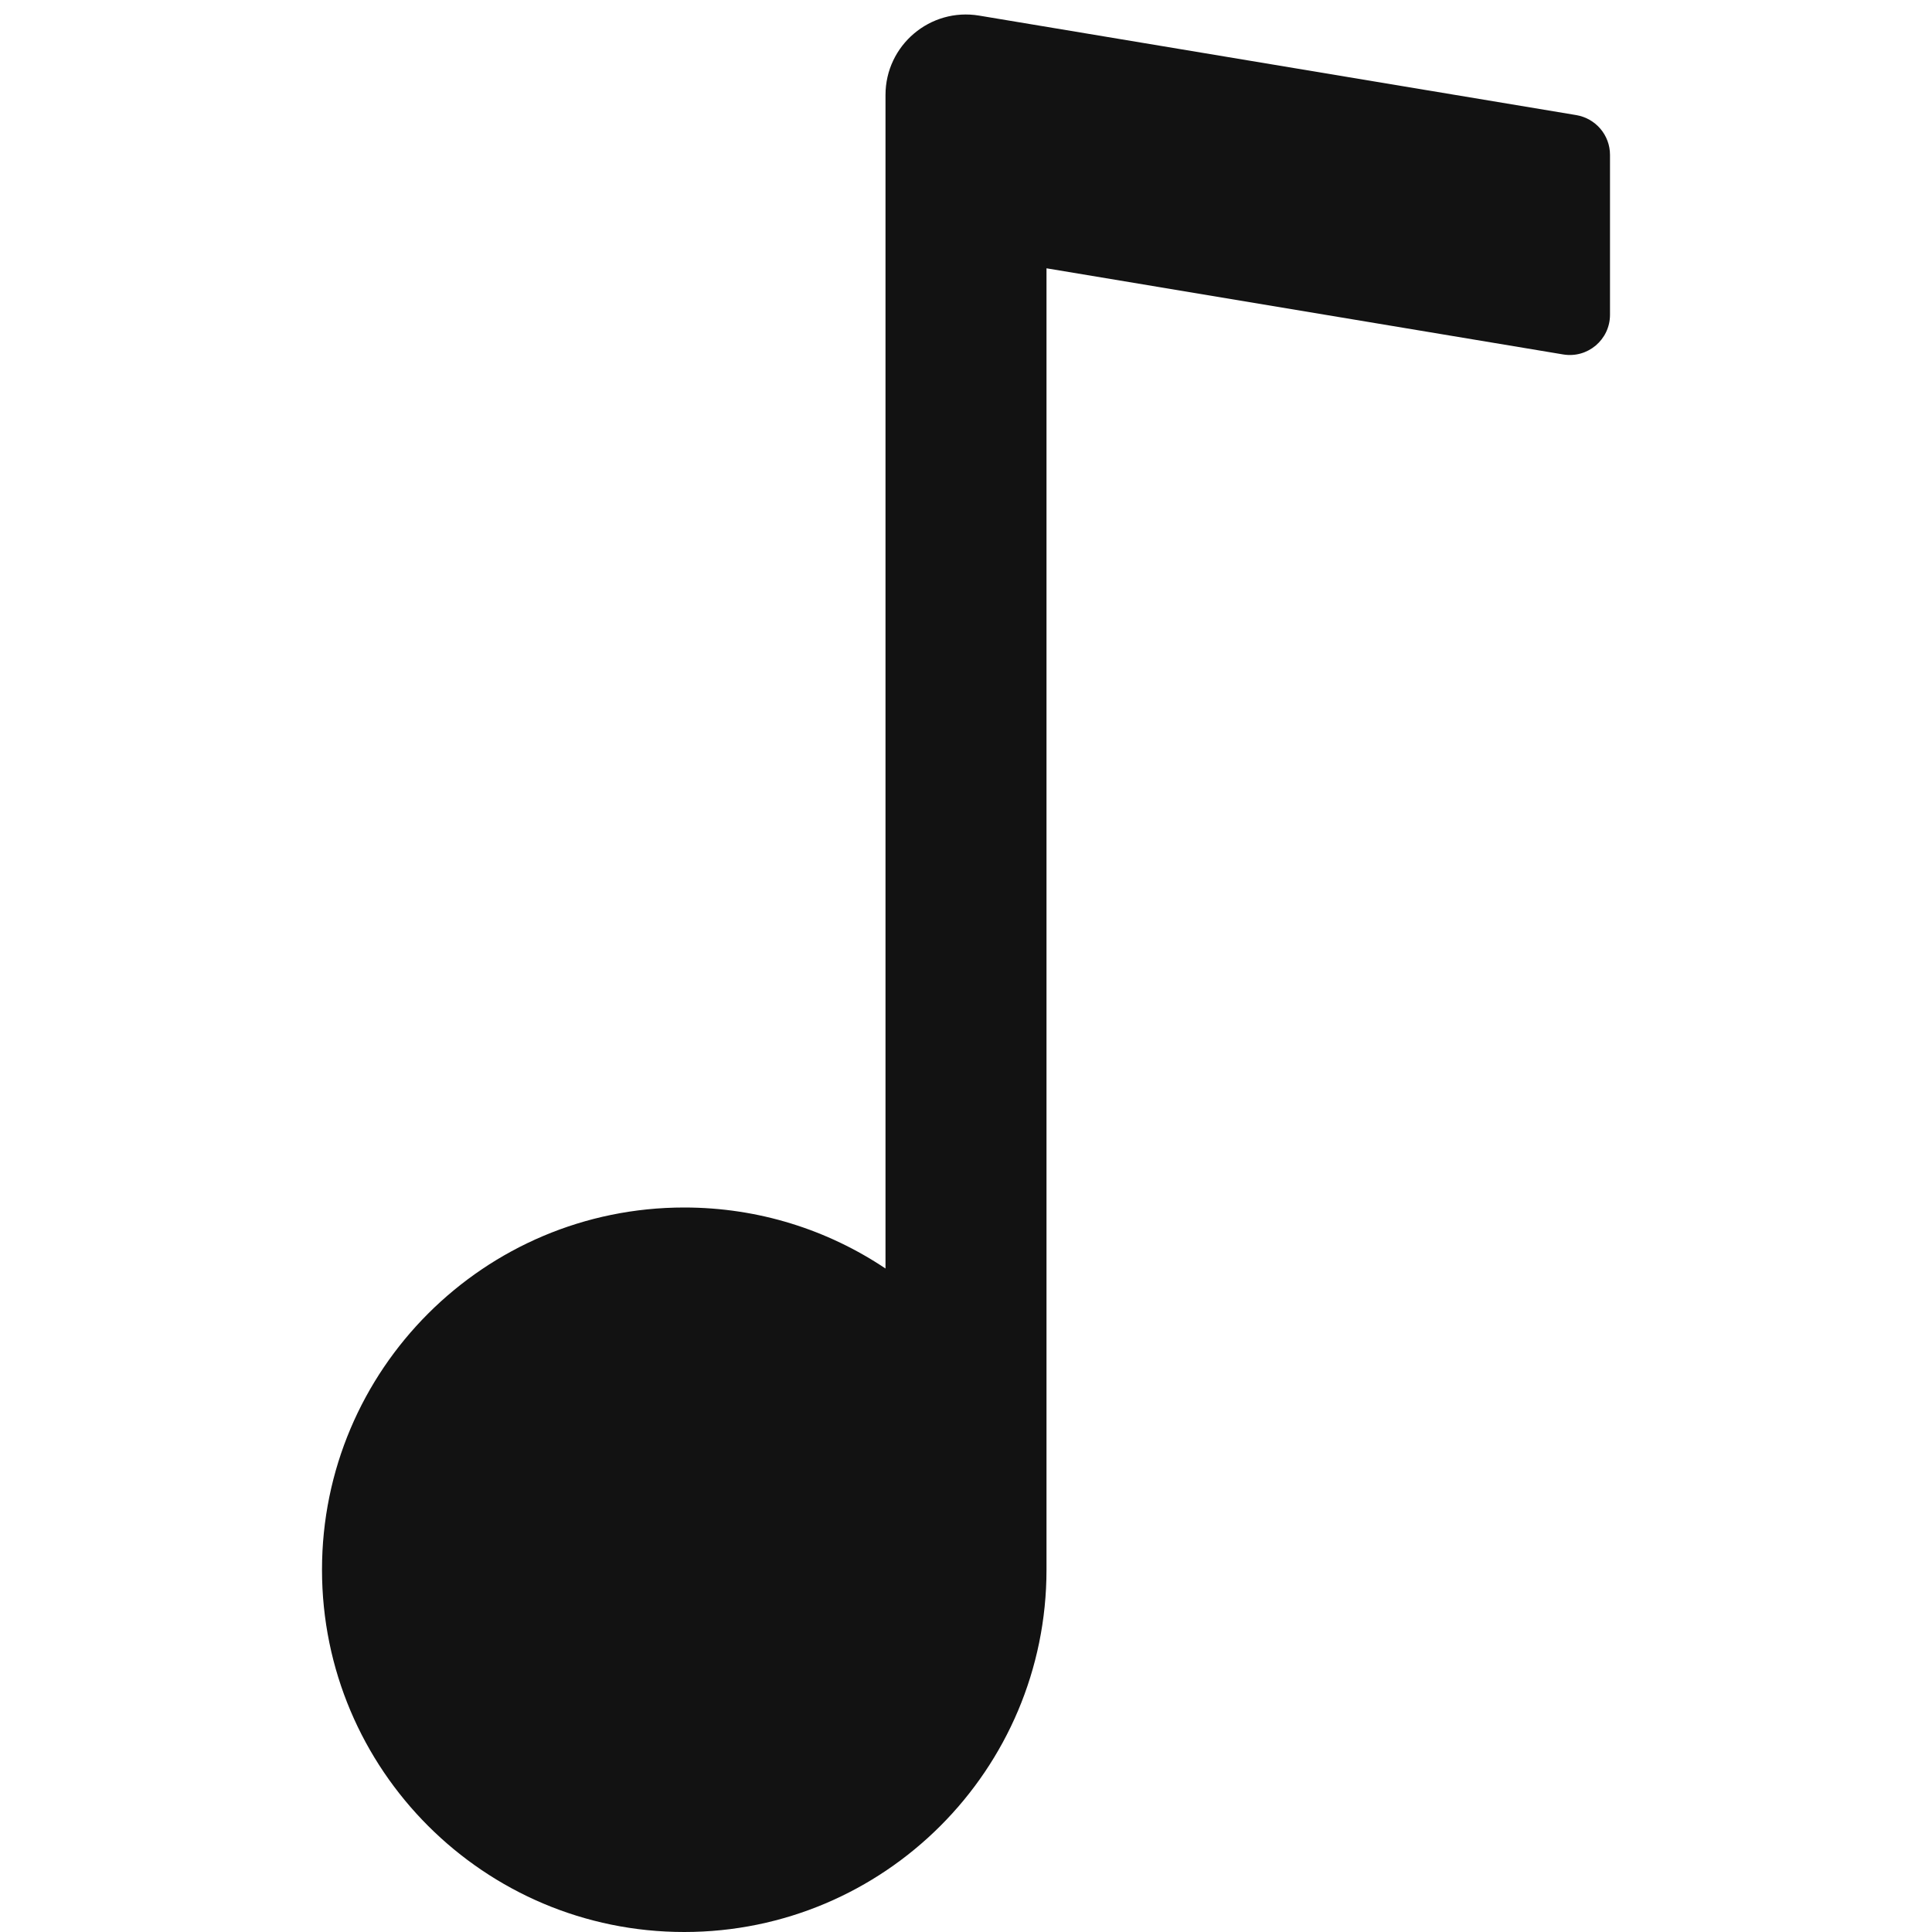 <svg width="24" height="24" viewBox="0 0 24 24" fill="none" xmlns="http://www.w3.org/2000/svg">
<path fill-rule="evenodd" clip-rule="evenodd" d="M11 1.18C11 0.562 11.555 0.092 12.164 0.194L19.582 1.43C19.823 1.471 20 1.679 20 1.924V3.91C20 4.219 19.723 4.454 19.418 4.403L13 3.333V19.5C13 21.985 10.985 24 8.5 24C6.015 24 4 21.985 4 19.5C4 17.015 6.015 15 8.5 15C9.425 15 10.285 15.279 11 15.758V1.18Z" fill="#121212"/>
</svg>
